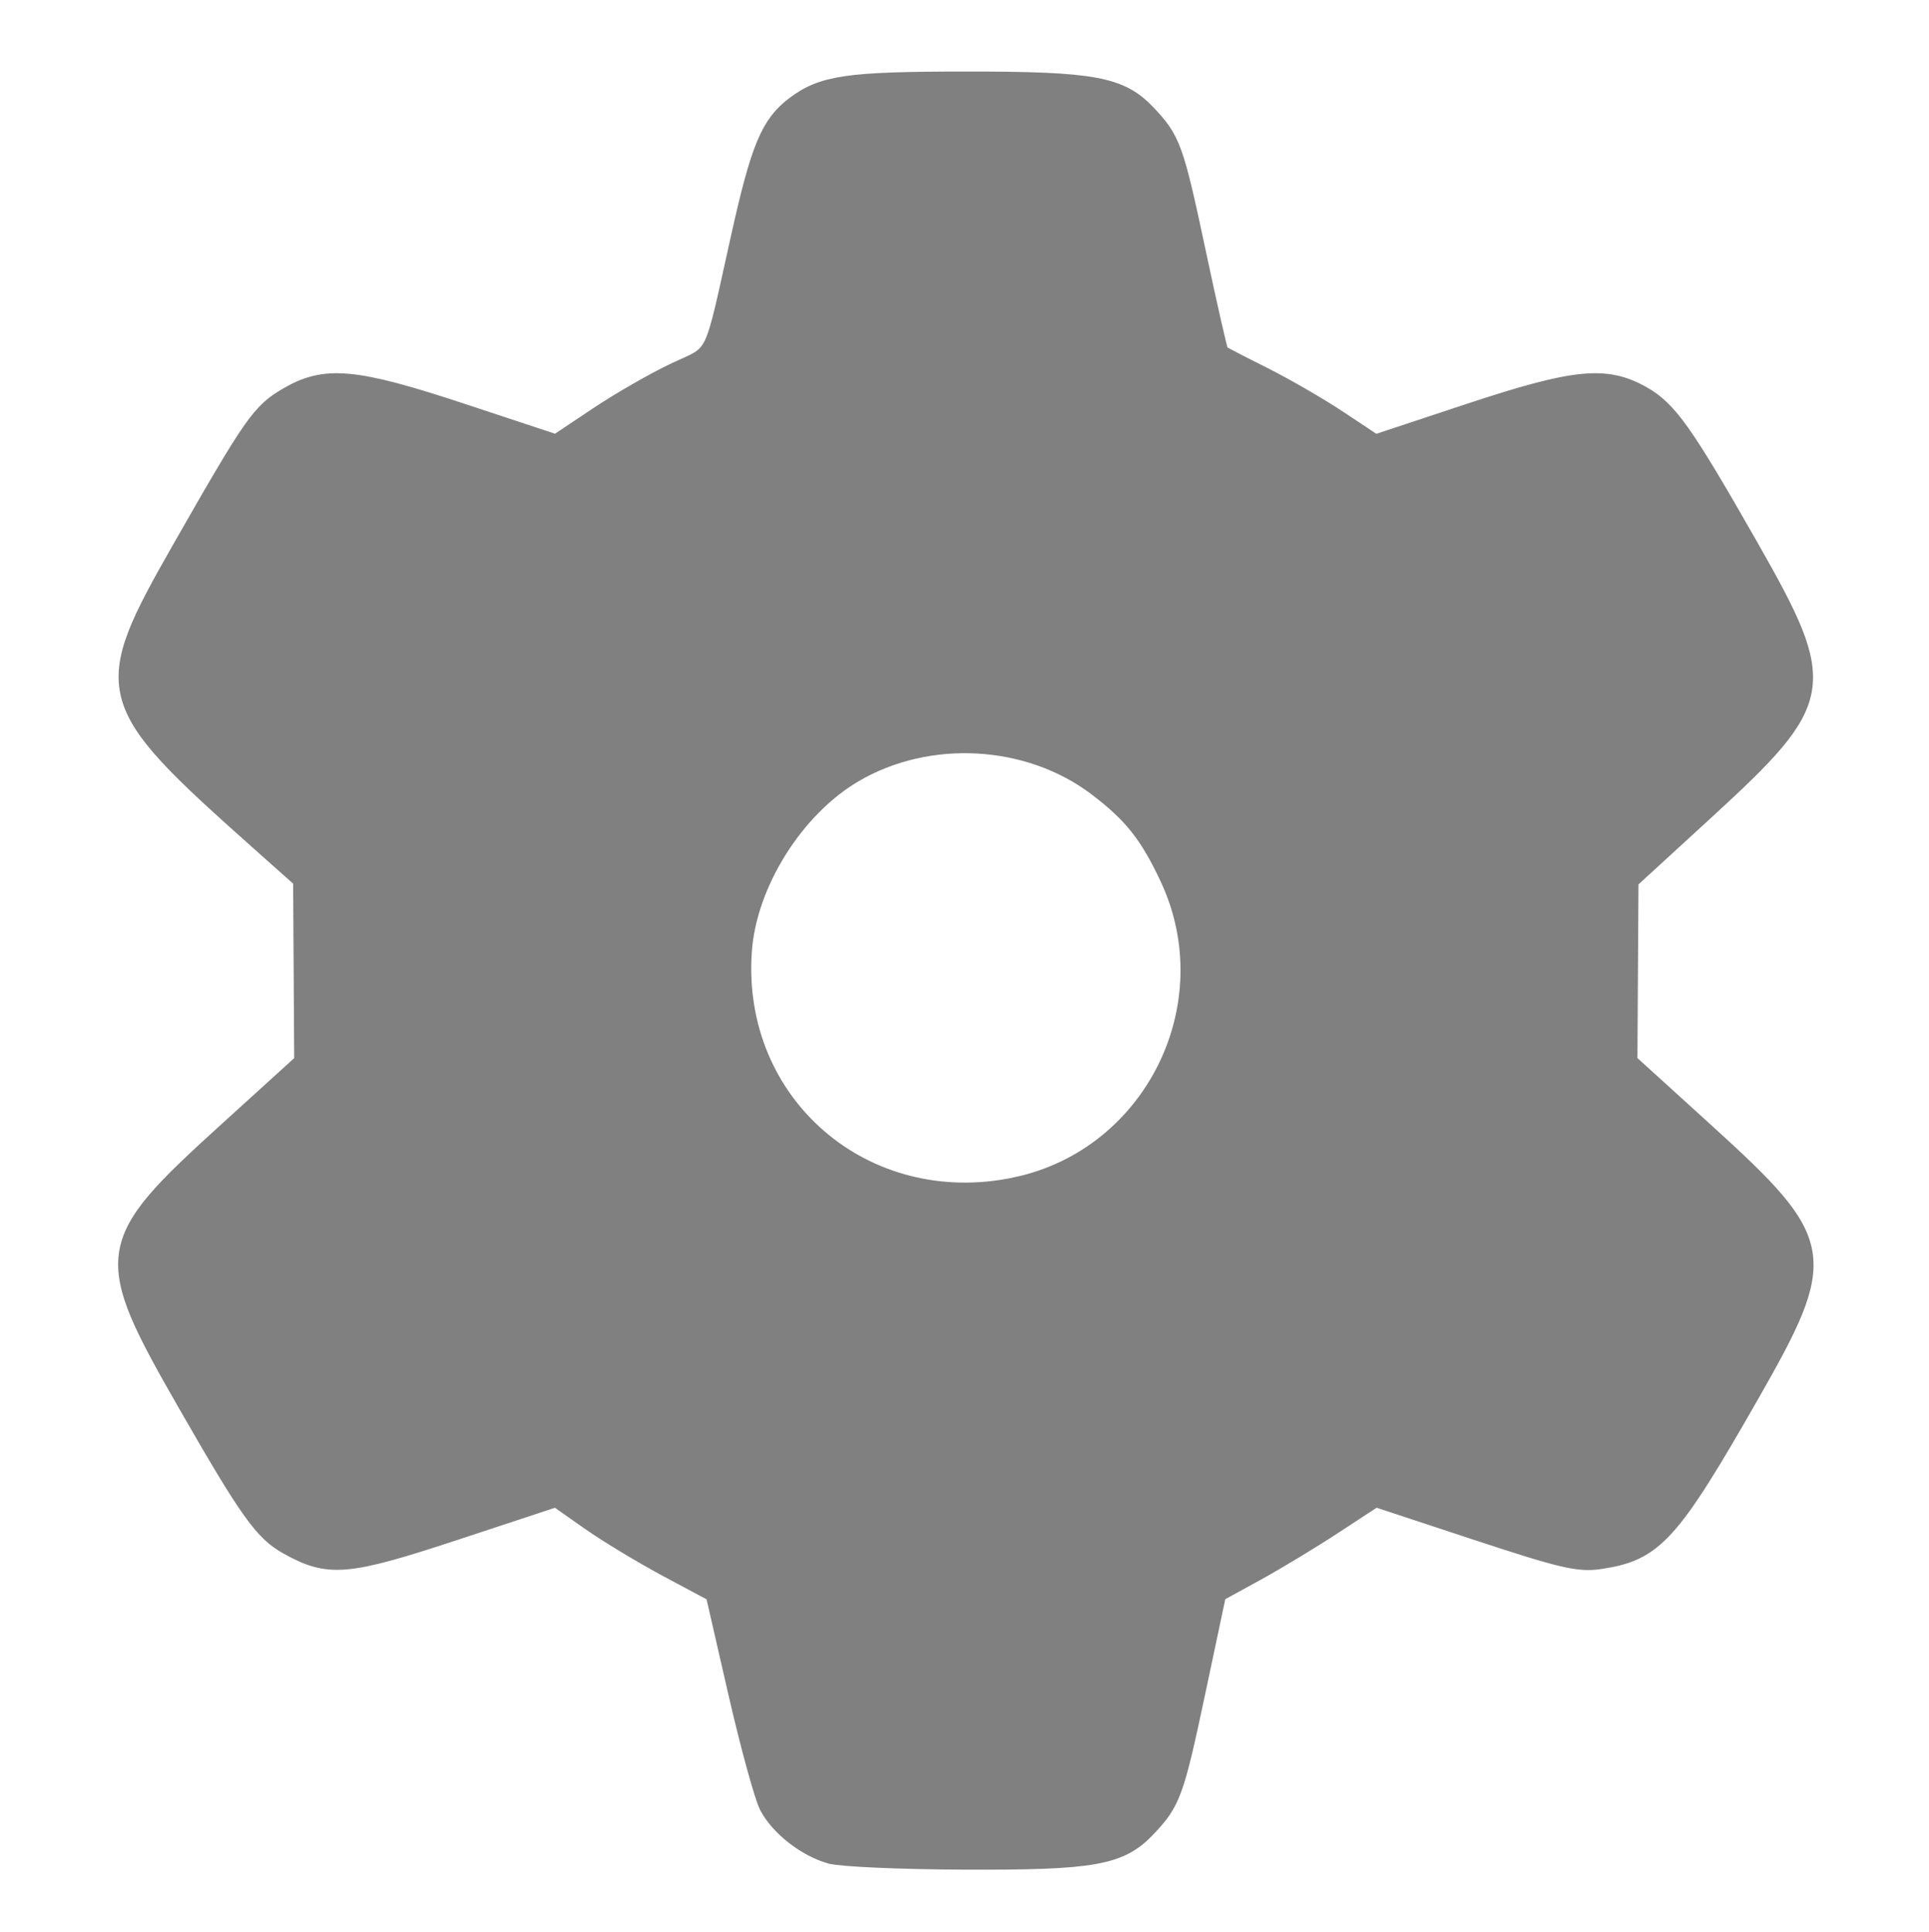 <?xml version="1.0" encoding="UTF-8" standalone="no"?>
<!-- Created with Inkscape (http://www.inkscape.org/) -->

<svg
   width="86.723mm"
   height="86.866mm"
   viewBox="0 0 86.723 86.866"
   version="1.1"
   id="svg5"
   inkscape:version="1.2.2 (b0a8486541, 2022-12-01)"
   sodipodi:docname="settings-icon-over.svg"
   xmlns:inkscape="http://www.inkscape.org/namespaces/inkscape"
   xmlns:sodipodi="http://sodipodi.sourceforge.net/DTD/sodipodi-0.dtd"
   xmlns="http://www.w3.org/2000/svg"
   xmlns:svg="http://www.w3.org/2000/svg">
  <sodipodi:namedview
     id="namedview7"
     pagecolor="#ffffff"
     bordercolor="#666666"
     borderopacity="1.0"
     inkscape:pageshadow="2"
     inkscape:pageopacity="0.0"
     inkscape:pagecheckerboard="0"
     inkscape:document-units="mm"
     showgrid="false"
     inkscape:zoom="0.7198092"
     inkscape:cx="172.26787"
     inkscape:cy="313.97209"
     inkscape:window-width="1503"
     inkscape:window-height="934"
     inkscape:window-x="0"
     inkscape:window-y="0"
     inkscape:window-maximized="1"
     inkscape:current-layer="layer1"
     inkscape:showpageshadow="2"
     inkscape:deskcolor="#d1d1d1" />
  <defs
     id="defs2" />
  <g
     inkscape:label="Layer 1"
     inkscape:groupmode="layer"
     id="layer1"
     transform="translate(-59.997,-65.112)">
    <path
       style="fill:#808080;fill-opacity:1;stroke:#808080;stroke-width:0.645;stroke-miterlimit:4;stroke-dasharray:none;stroke-opacity:1"
       d="m 97.319,148.584 c -1.135,-0.323 -2.344,-1.266 -2.852,-2.225 -0.227,-0.429 -0.865,-2.755 -1.418,-5.169 l -1.005,-4.389 -2.056,-1.099 c -1.131,-0.604 -2.716,-1.562 -3.523,-2.128 l -1.466,-1.03 -4.486,1.48 c -4.927,1.625 -5.747,1.695 -7.623,0.647 -1.126,-0.629 -1.775,-1.538 -4.554,-6.38 -3.891,-6.779 -3.822,-7.258 1.766,-12.335 l 3.444,-3.129 -0.024,-4.066 -0.024,-4.066 -1.927,-1.716 c -7.112,-6.335 -7.216,-6.732 -3.475,-13.287 3.202,-5.61 3.55,-6.107 4.776,-6.825 1.737,-1.018 3.069,-0.896 7.985,0.73 l 4.141,1.37 1.833,-1.224 c 1.008,-0.673 2.577,-1.574 3.486,-2.002 1.88,-0.884 1.598,-0.294 2.873,-6.021 0.888,-3.989 1.342,-5.075 2.483,-5.936 1.281,-0.967 2.414,-1.133 7.761,-1.134 5.742,-0.002 6.969,0.226 8.19,1.516 1.129,1.193 1.262,1.56 2.273,6.321 0.512,2.412 0.97,4.42 1.017,4.462 0.047,0.043 0.895,0.483 1.885,0.978 0.989,0.495 2.526,1.383 3.414,1.972 l 1.615,1.072 4.145,-1.373 c 4.816,-1.595 6.22,-1.737 7.885,-0.802 1.204,0.676 1.928,1.699 4.886,6.894 3.579,6.286 3.475,6.897 -2.017,11.934 l -3.39,3.108 -0.024,4.046 -0.024,4.046 3.444,3.129 c 5.512,5.009 5.615,5.614 2.031,11.89 -3.613,6.325 -4.343,7.125 -6.837,7.494 -0.967,0.143 -1.728,-0.035 -5.603,-1.314 l -4.484,-1.479 -1.834,1.202 c -1.009,0.661 -2.593,1.619 -3.521,2.128 l -1.687,0.926 -0.91,4.299 c -0.988,4.666 -1.13,5.059 -2.261,6.254 -1.235,1.305 -2.436,1.52 -8.312,1.495 -2.826,-0.012 -5.521,-0.131 -5.991,-0.265 z m 11.773,-2.48 c 0.432,-0.18 0.927,-0.499 1.1,-0.708 0.173,-0.209 0.799,-2.642 1.39,-5.407 0.591,-2.765 1.142,-5.134 1.223,-5.266 0.081,-0.132 0.296,-0.239 0.477,-0.239 0.953,0 5.147,-2.339 7.445,-4.153 l 0.61,-0.481 4.633,1.484 c 5.51,1.764 6.183,1.842 7.169,0.83 0.779,-0.801 5.262,-8.669 5.516,-9.682 0.284,-1.132 -0.53,-2.162 -4.227,-5.346 l -3.581,-3.085 0.027,-5.288 0.027,-5.288 3.794,-3.393 c 4.279,-3.826 4.485,-4.165 3.584,-5.899 -2.033,-3.914 -4.768,-8.541 -5.29,-8.952 -0.342,-0.269 -0.986,-0.49 -1.431,-0.49 -0.445,0 -2.871,0.658 -5.393,1.461 -2.521,0.804 -4.684,1.462 -4.806,1.463 -0.122,9.22e-4 -0.78,-0.428 -1.463,-0.954 -1.646,-1.266 -4.097,-2.722 -5.753,-3.416 -0.738,-0.309 -1.366,-0.583 -1.396,-0.609 -0.03,-0.026 -0.549,-2.345 -1.154,-5.153 -1.018,-4.73 -1.154,-5.156 -1.839,-5.777 l -0.74,-0.671 h -5.601 -5.601 l -0.74,0.671 c -0.685,0.621 -0.821,1.047 -1.839,5.777 -0.604,2.809 -1.124,5.128 -1.154,5.153 -0.03,0.026 -0.658,0.302 -1.396,0.613 -1.697,0.716 -3.791,1.931 -5.25,3.045 -1.982,1.513 -1.729,1.517 -6.765,-0.122 -2.502,-0.815 -4.922,-1.481 -5.378,-1.481 -0.458,0 -1.105,0.217 -1.444,0.484 -0.597,0.469 -5.305,8.345 -5.653,9.457 -0.392,1.251 0.257,2.12 4.223,5.655 l 3.842,3.425 -0.182,1.28 c -0.236,1.654 -0.234,5.791 0.003,7.454 l 0.185,1.298 -3.724,3.213 c -2.938,2.535 -3.81,3.429 -4.132,4.237 -0.524,1.314 -0.471,1.461 2.255,6.171 2.914,5.035 2.765,4.823 3.677,5.256 0.923,0.438 0.867,0.451 7.298,-1.631 l 3.744,-1.212 1.883,1.375 c 1.849,1.35 5.524,3.282 6.244,3.282 0.201,0 0.432,0.108 0.514,0.239 0.081,0.132 0.632,2.501 1.223,5.266 0.591,2.765 1.217,5.197 1.39,5.406 0.724,0.872 1.675,1.017 6.724,1.027 3.61,0.007 5.157,-0.079 5.73,-0.318 z m -7.741,-25.051 c -3.363,-0.509 -7.268,-3.278 -8.875,-6.295 -4.467,-8.38 1.533,-18.558 10.939,-18.558 8.09,0 13.949,7.57 12.06,15.583 -0.527,2.235 -1.648,4.17 -3.379,5.833 -2.947,2.829 -6.74,4.043 -10.745,3.437 z m 4.307,-2.693 c 6.116,-1.298 9.472,-8.068 6.815,-13.746 -0.907,-1.938 -1.641,-2.861 -3.228,-4.059 -3.036,-2.292 -7.502,-2.539 -10.808,-0.598 -2.644,1.552 -4.745,4.903 -4.96,7.911 -0.489,6.837 5.42,11.927 12.182,10.493 z"
       id="path14586" />
    <path
       style="fill:#808080;stroke:#808080;stroke-width:15.694"
       d="m 144.249,304.112 c -4.266,-1.235 -4.508,-1.733 -7.88,-16.198 -1.914,-8.208 -3.918,-17.311 -4.454,-20.228 -0.88,-4.785 -1.718,-5.632 -8.579,-8.666 -4.183,-1.85 -11.978,-6.27 -17.322,-9.823 l -9.718,-6.46 -19.343,5.89 c -10.638,3.239 -20.275,5.532 -21.415,5.094 -2.451,-0.94 -11.113,-14.251 -18.31,-28.137 -4.947,-9.545 -5.048,-10.021 -2.83,-13.407 1.265,-1.93 8.103,-8.713 15.196,-15.073 l 12.896,-11.563 0.026,-20.182 0.026,-20.182 -14.947,-14.358 C 39.374,122.923 32.648,115.495 32.648,114.313 c 0,-2.49 11.77,-23.443 17.998,-32.041 2.377,-3.281 5.39,-5.863 6.841,-5.863 1.427,0 9.812,2.188 18.633,4.862 8.822,2.674 17.559,4.862 19.417,4.862 1.858,0 5.986,-1.889 9.173,-4.198 3.187,-2.309 10.289,-6.54 15.781,-9.402 l 9.986,-5.204 4.368,-19.038 c 2.403,-10.471 5.161,-19.993 6.131,-21.161 1.442,-1.737 5.649,-2.124 23.094,-2.124 25.49,0 23.65,-1.41 29.009,22.228 1.992,8.787 3.94,17.039 4.328,18.339 0.388,1.299 3.955,3.88 7.927,5.734 3.972,1.854 11.503,6.219 16.736,9.698 5.233,3.479 10.234,6.085 11.114,5.791 11.332,-3.787 35.322,-10.388 37.752,-10.388 3.417,0 6.273,3.939 17.988,24.81 4.552,8.109 6.278,12.569 5.722,14.783 -0.438,1.744 -7.042,8.709 -14.676,15.479 l -13.88,12.308 -0.024,21.051 -0.024,21.051 12.851,11.372 c 18.371,16.258 18.227,15.901 11.547,28.569 -7.837,14.862 -15.706,26.964 -18.138,27.897 -1.153,0.442 -10.706,-1.81 -21.229,-5.006 l -19.132,-5.81 -12.209,7.665 c -6.715,4.216 -14.329,8.364 -16.92,9.22 -5.266,1.738 -5.042,1.255 -9.023,19.443 -5.01,22.893 -5.134,23.202 -9.94,24.877 -5.191,1.81 -33.345,1.805 -39.601,-0.006 z m 40.251,-94.961 c 25.207,-11.925 35.33,-40.405 23.286,-65.518 -6.671,-13.911 -17.171,-22.556 -31.995,-26.343 -11.604,-2.965 -21.7,-1.85 -32.955,3.638 -21.968,10.713 -32.735,37.023 -24.857,60.742 4.213,12.685 18.824,25.978 34.144,31.063 6.842,2.271 24.021,0.371 32.377,-3.583 z"
       id="path4073"
       transform="matrix(0.265,0,0,0.265,59.997,65.112)" />
  </g>
</svg>
